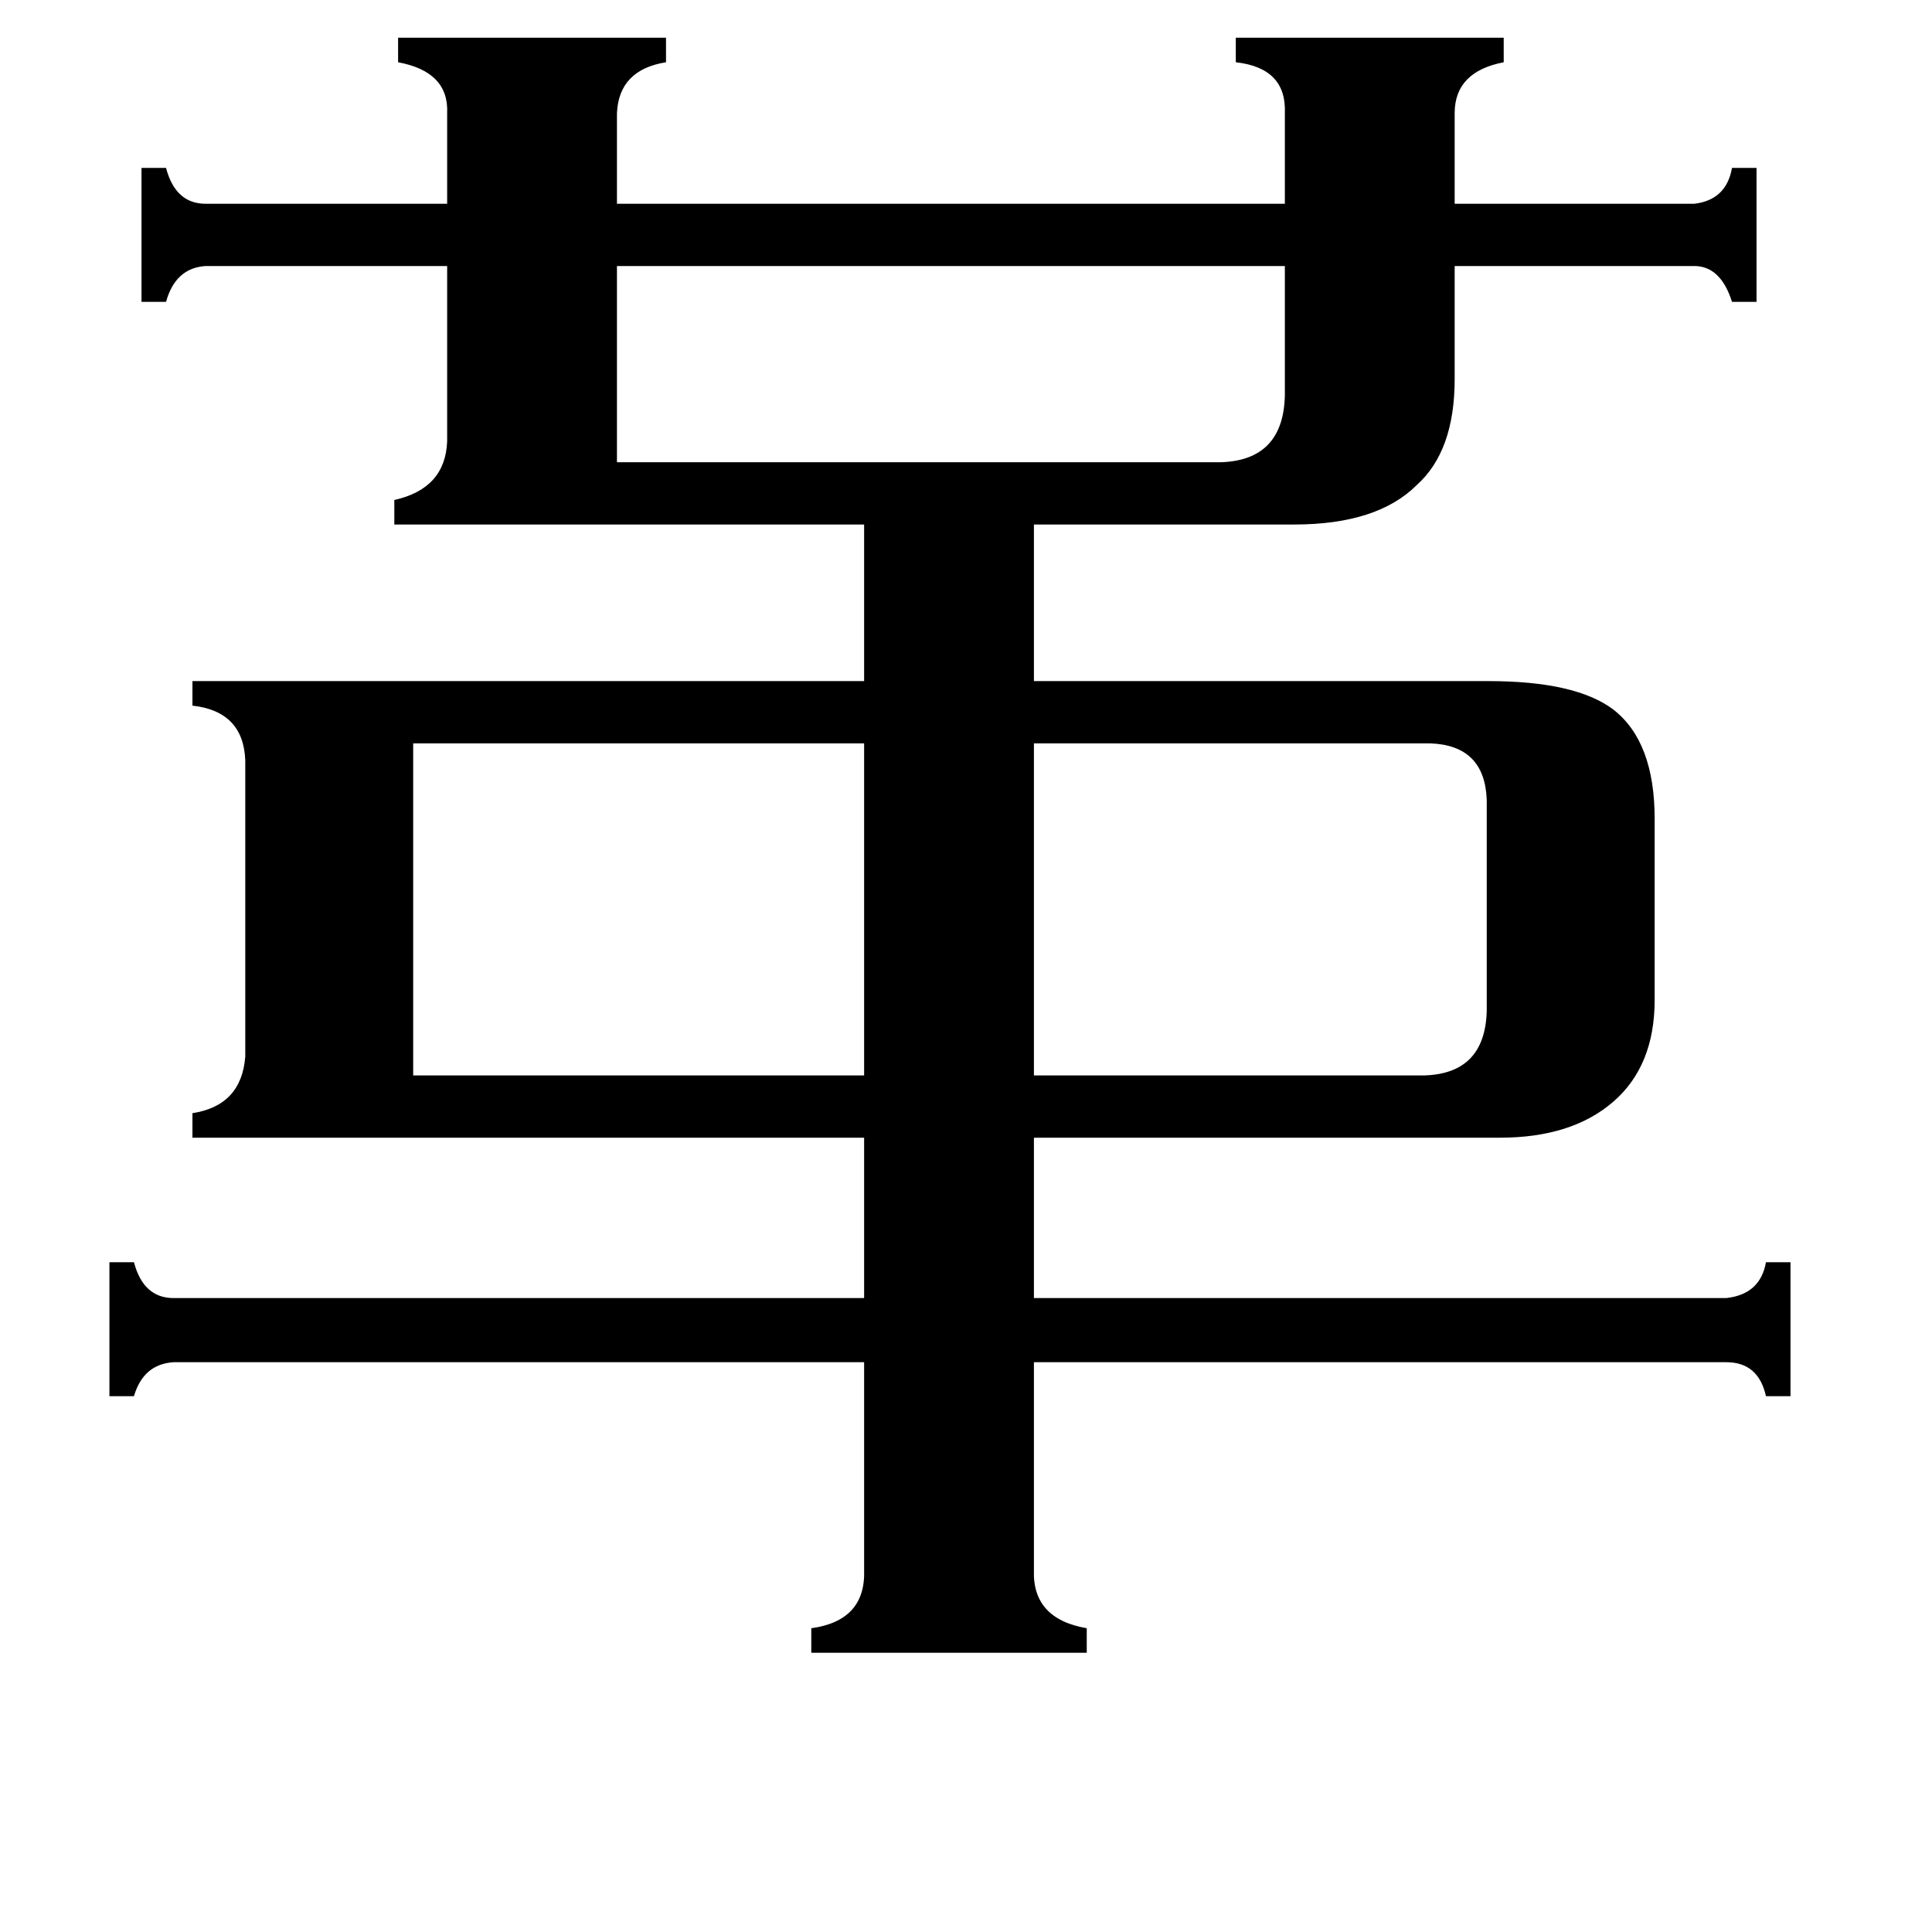 <svg xmlns="http://www.w3.org/2000/svg" viewBox="0 -800 1024 1024">
	<path fill="#000000" d="M647 -555Q680 -556 681 -590V-659H327V-555ZM758 -406H548V-230H755Q787 -231 788 -264V-376Q787 -405 758 -406ZM219 -406V-230H458V-406ZM209 -522V-535Q236 -541 237 -566V-659H109Q93 -658 88 -640H75V-711H88Q93 -692 109 -692H237V-740Q238 -762 211 -767V-780H353V-767Q328 -763 327 -740V-692H681V-740Q682 -764 655 -767V-780H797V-767Q771 -762 771 -740V-692H898Q915 -694 918 -711H931V-640H918Q912 -659 898 -659H771V-599Q771 -561 751 -543Q730 -522 686 -522H548V-439H789Q835 -439 855 -424Q877 -407 877 -366V-270Q877 -235 855 -216Q833 -197 795 -197H548V-112H915Q933 -114 936 -131H949V-60H936Q932 -78 915 -78H548V32Q547 58 576 63V76H430V63Q459 59 458 32V-78H92Q76 -77 71 -60H58V-131H71Q76 -112 92 -112H458V-197H102V-210Q128 -214 130 -240V-397Q129 -423 102 -426V-439H458V-522Z"/>
</svg>